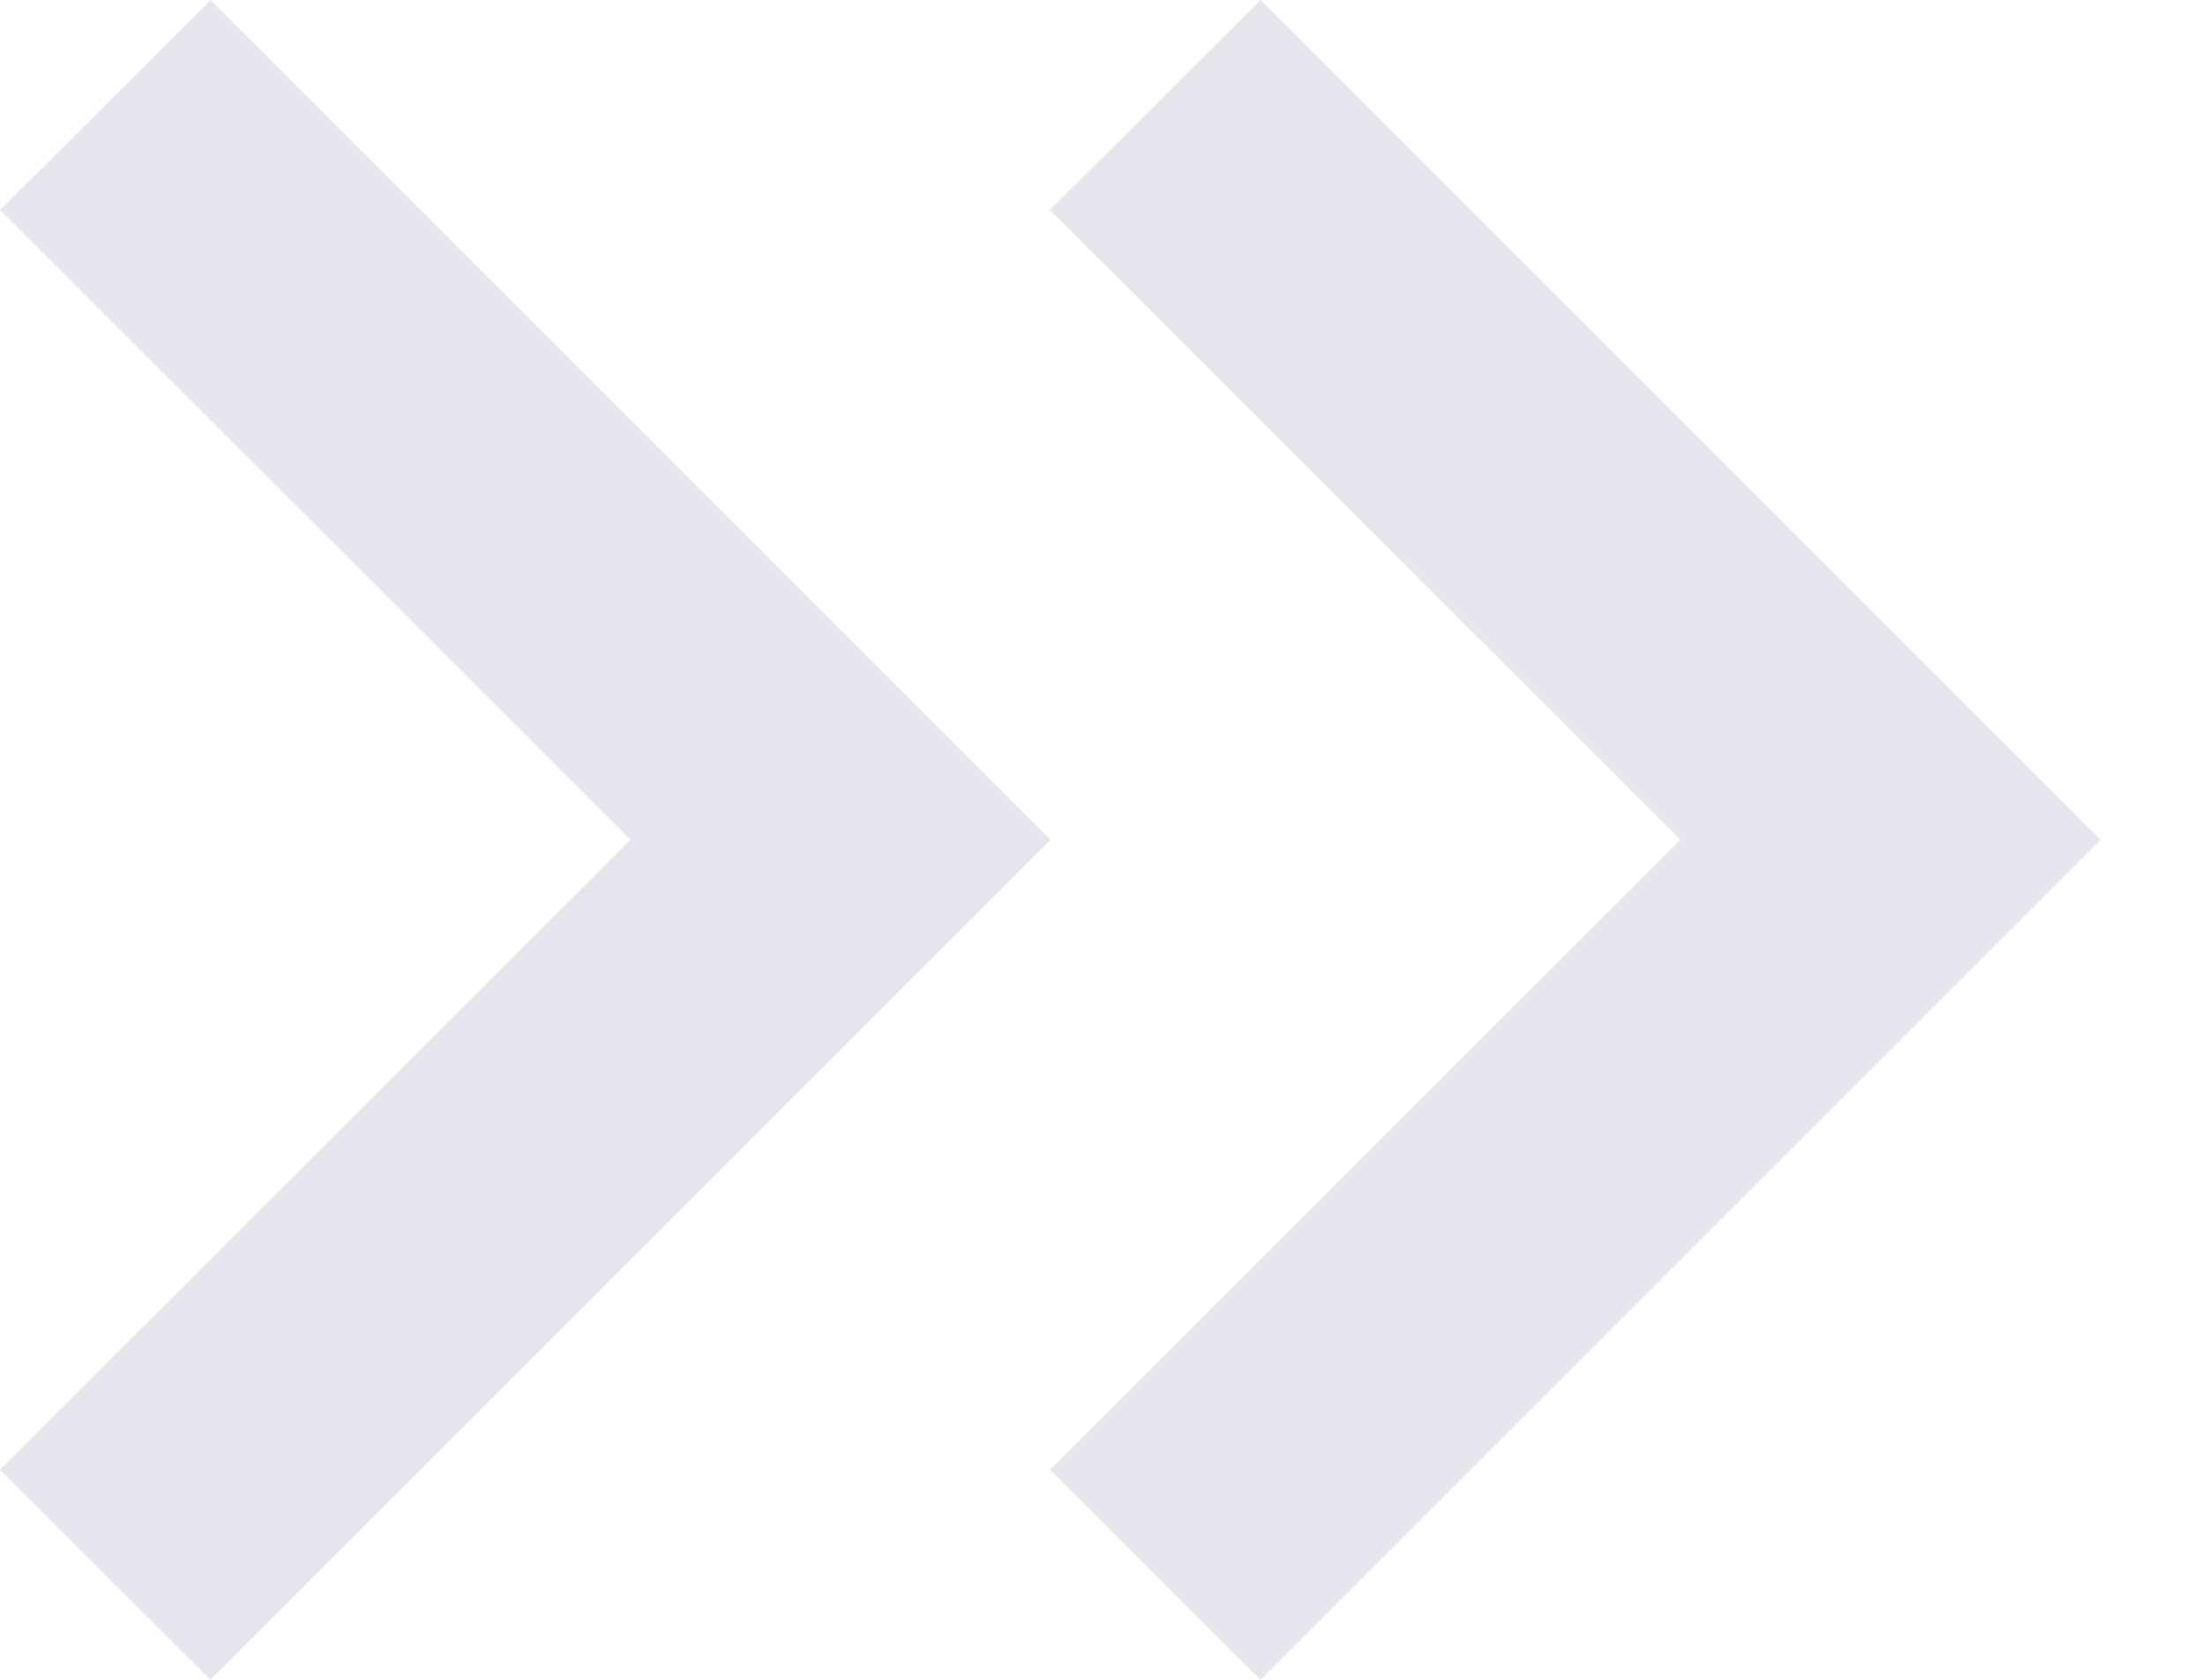 <svg width="21" height="16" viewBox="0 0 21 16" fill="none" xmlns="http://www.w3.org/2000/svg">
<path fill-rule="evenodd" clip-rule="evenodd" d="M2.005 0L10.005 8L2.005 16L0 14L6.005 8L0 2L2.005 0Z" fill="#0D065F" fill-opacity="0.1"/>
<path fill-rule="evenodd" clip-rule="evenodd" d="M12.005 0L20.005 8L12.005 16L10 14L16.005 8L10 2L12.005 0Z" fill="#0D065F" fill-opacity="0.1"/>
</svg>
